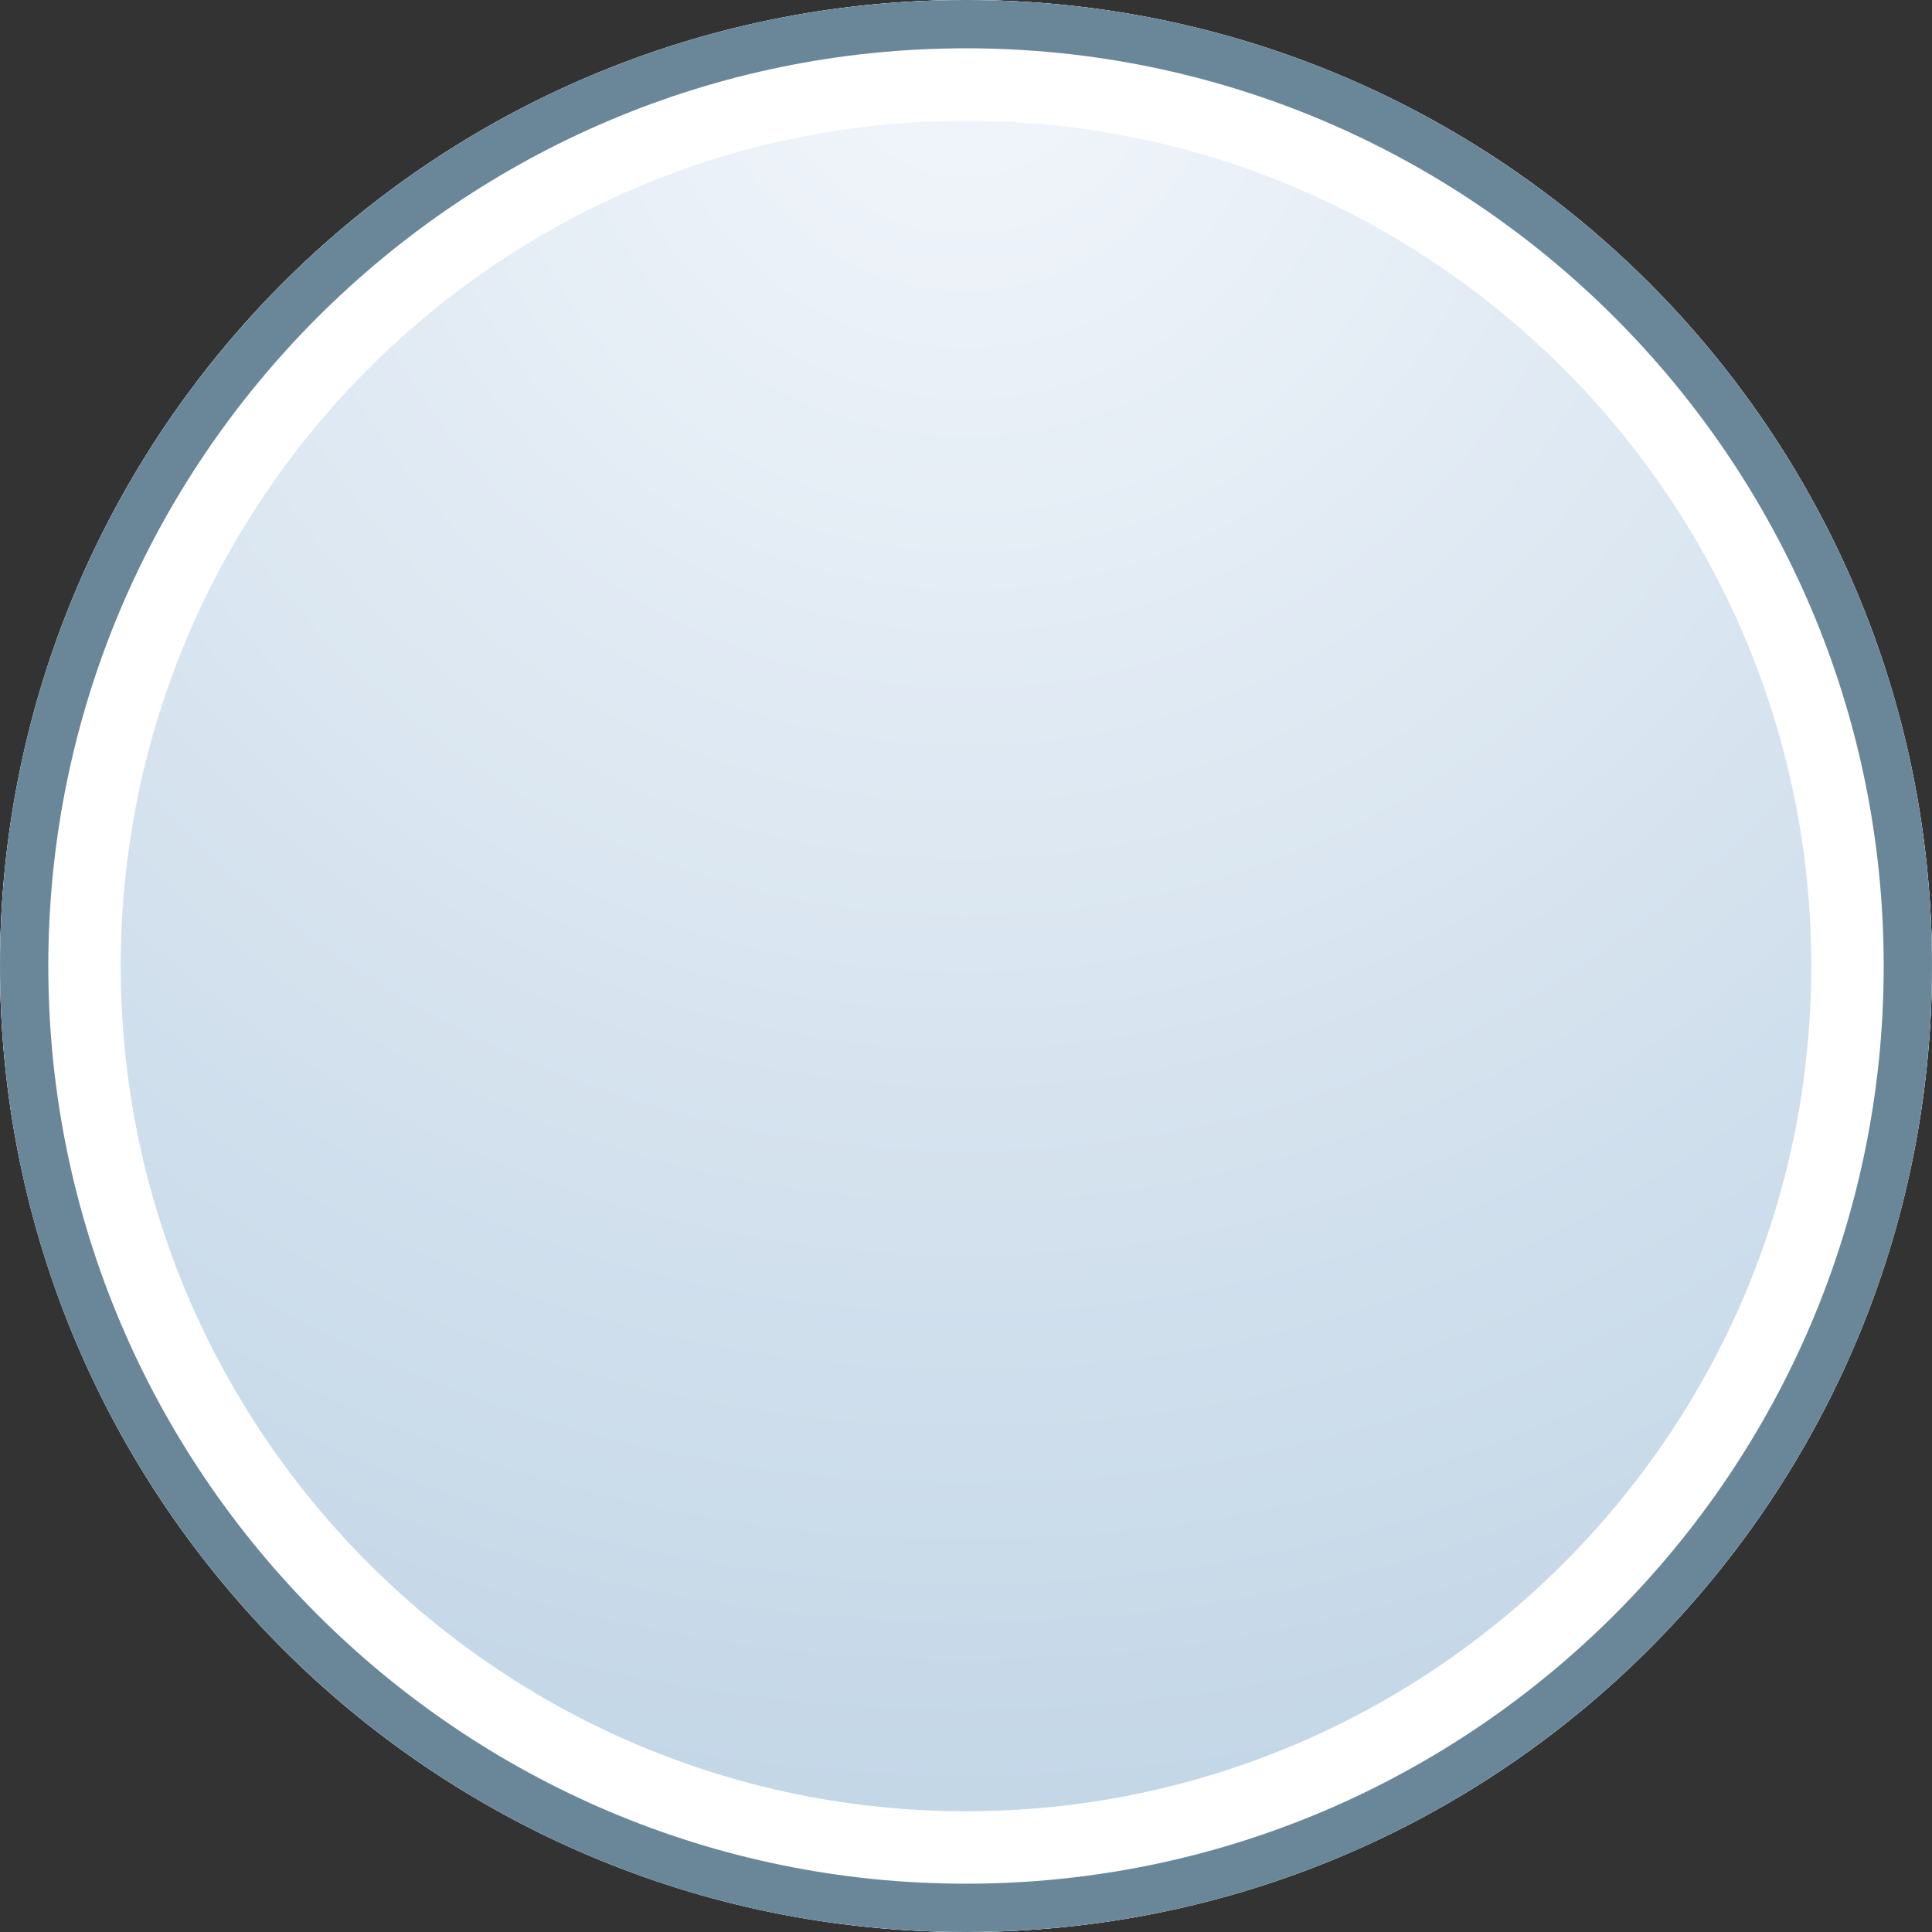 <?xml version="1.0" encoding="iso-8859-1"?>
<!-- Generator: Adobe Illustrator 16.0.0, SVG Export Plug-In . SVG Version: 6.00 Build 0)  -->
<!DOCTYPE svg PUBLIC "-//W3C//DTD SVG 1.1//EN" "http://www.w3.org/Graphics/SVG/1.1/DTD/svg11.dtd">
<svg version="1.1" xmlns="http://www.w3.org/2000/svg" xmlns:xlink="http://www.w3.org/1999/xlink" x="0px" y="0px" width="20px"
	 height="20px" viewBox="0 0 20 20" style="enable-background:new 0 0 20 20;" xml:space="preserve">
<rect x="0" y="0" width="20" height="20" fill="#333333" stroke="none"/>
<g id="radio-button-hover">
	<g>
		<rect id="le_wrappier_40_" style="fill:none;" width="20" height="20"/>
		<g id="radio-button-hover_11_">
			<radialGradient id="SVGID_1_" cx="10" cy="0.376" r="19.375" gradientUnits="userSpaceOnUse">
				<stop  offset="0" style="stop-color:#F2F6FB"/>
				<stop  offset="1" style="stop-color:#C1D5E6"/>
			</radialGradient>
			<circle style="fill:url(#SVGID_1_);" cx="10" cy="10" r="10"/>
			<path style="fill:#FFFFFF;" d="M10,1.25c4.825,0,8.75,3.925,8.75,8.75c0,4.825-3.925,8.75-8.75,8.75
				c-4.825,0-8.75-3.925-8.75-8.75C1.25,5.175,5.175,1.25,10,1.25 M10,0C4.479,0,0,4.477,0,10s4.479,10,10,10
				c5.523,0,10-4.477,10-10S15.523,0,10,0L10,0z"/>
			<path style="fill:#6A8799;" d="M10,0.5c5.238,0,9.5,4.262,9.5,9.5s-4.262,9.5-9.5,9.5S0.5,15.238,0.5,10S4.762,0.5,10,0.5 M10,0
				C4.479,0,0,4.477,0,10s4.479,10,10,10c5.523,0,10-4.477,10-10S15.523,0,10,0L10,0z"/>
		</g>
	</g>
</g>
<g id="Layer_1">
</g>
</svg>
